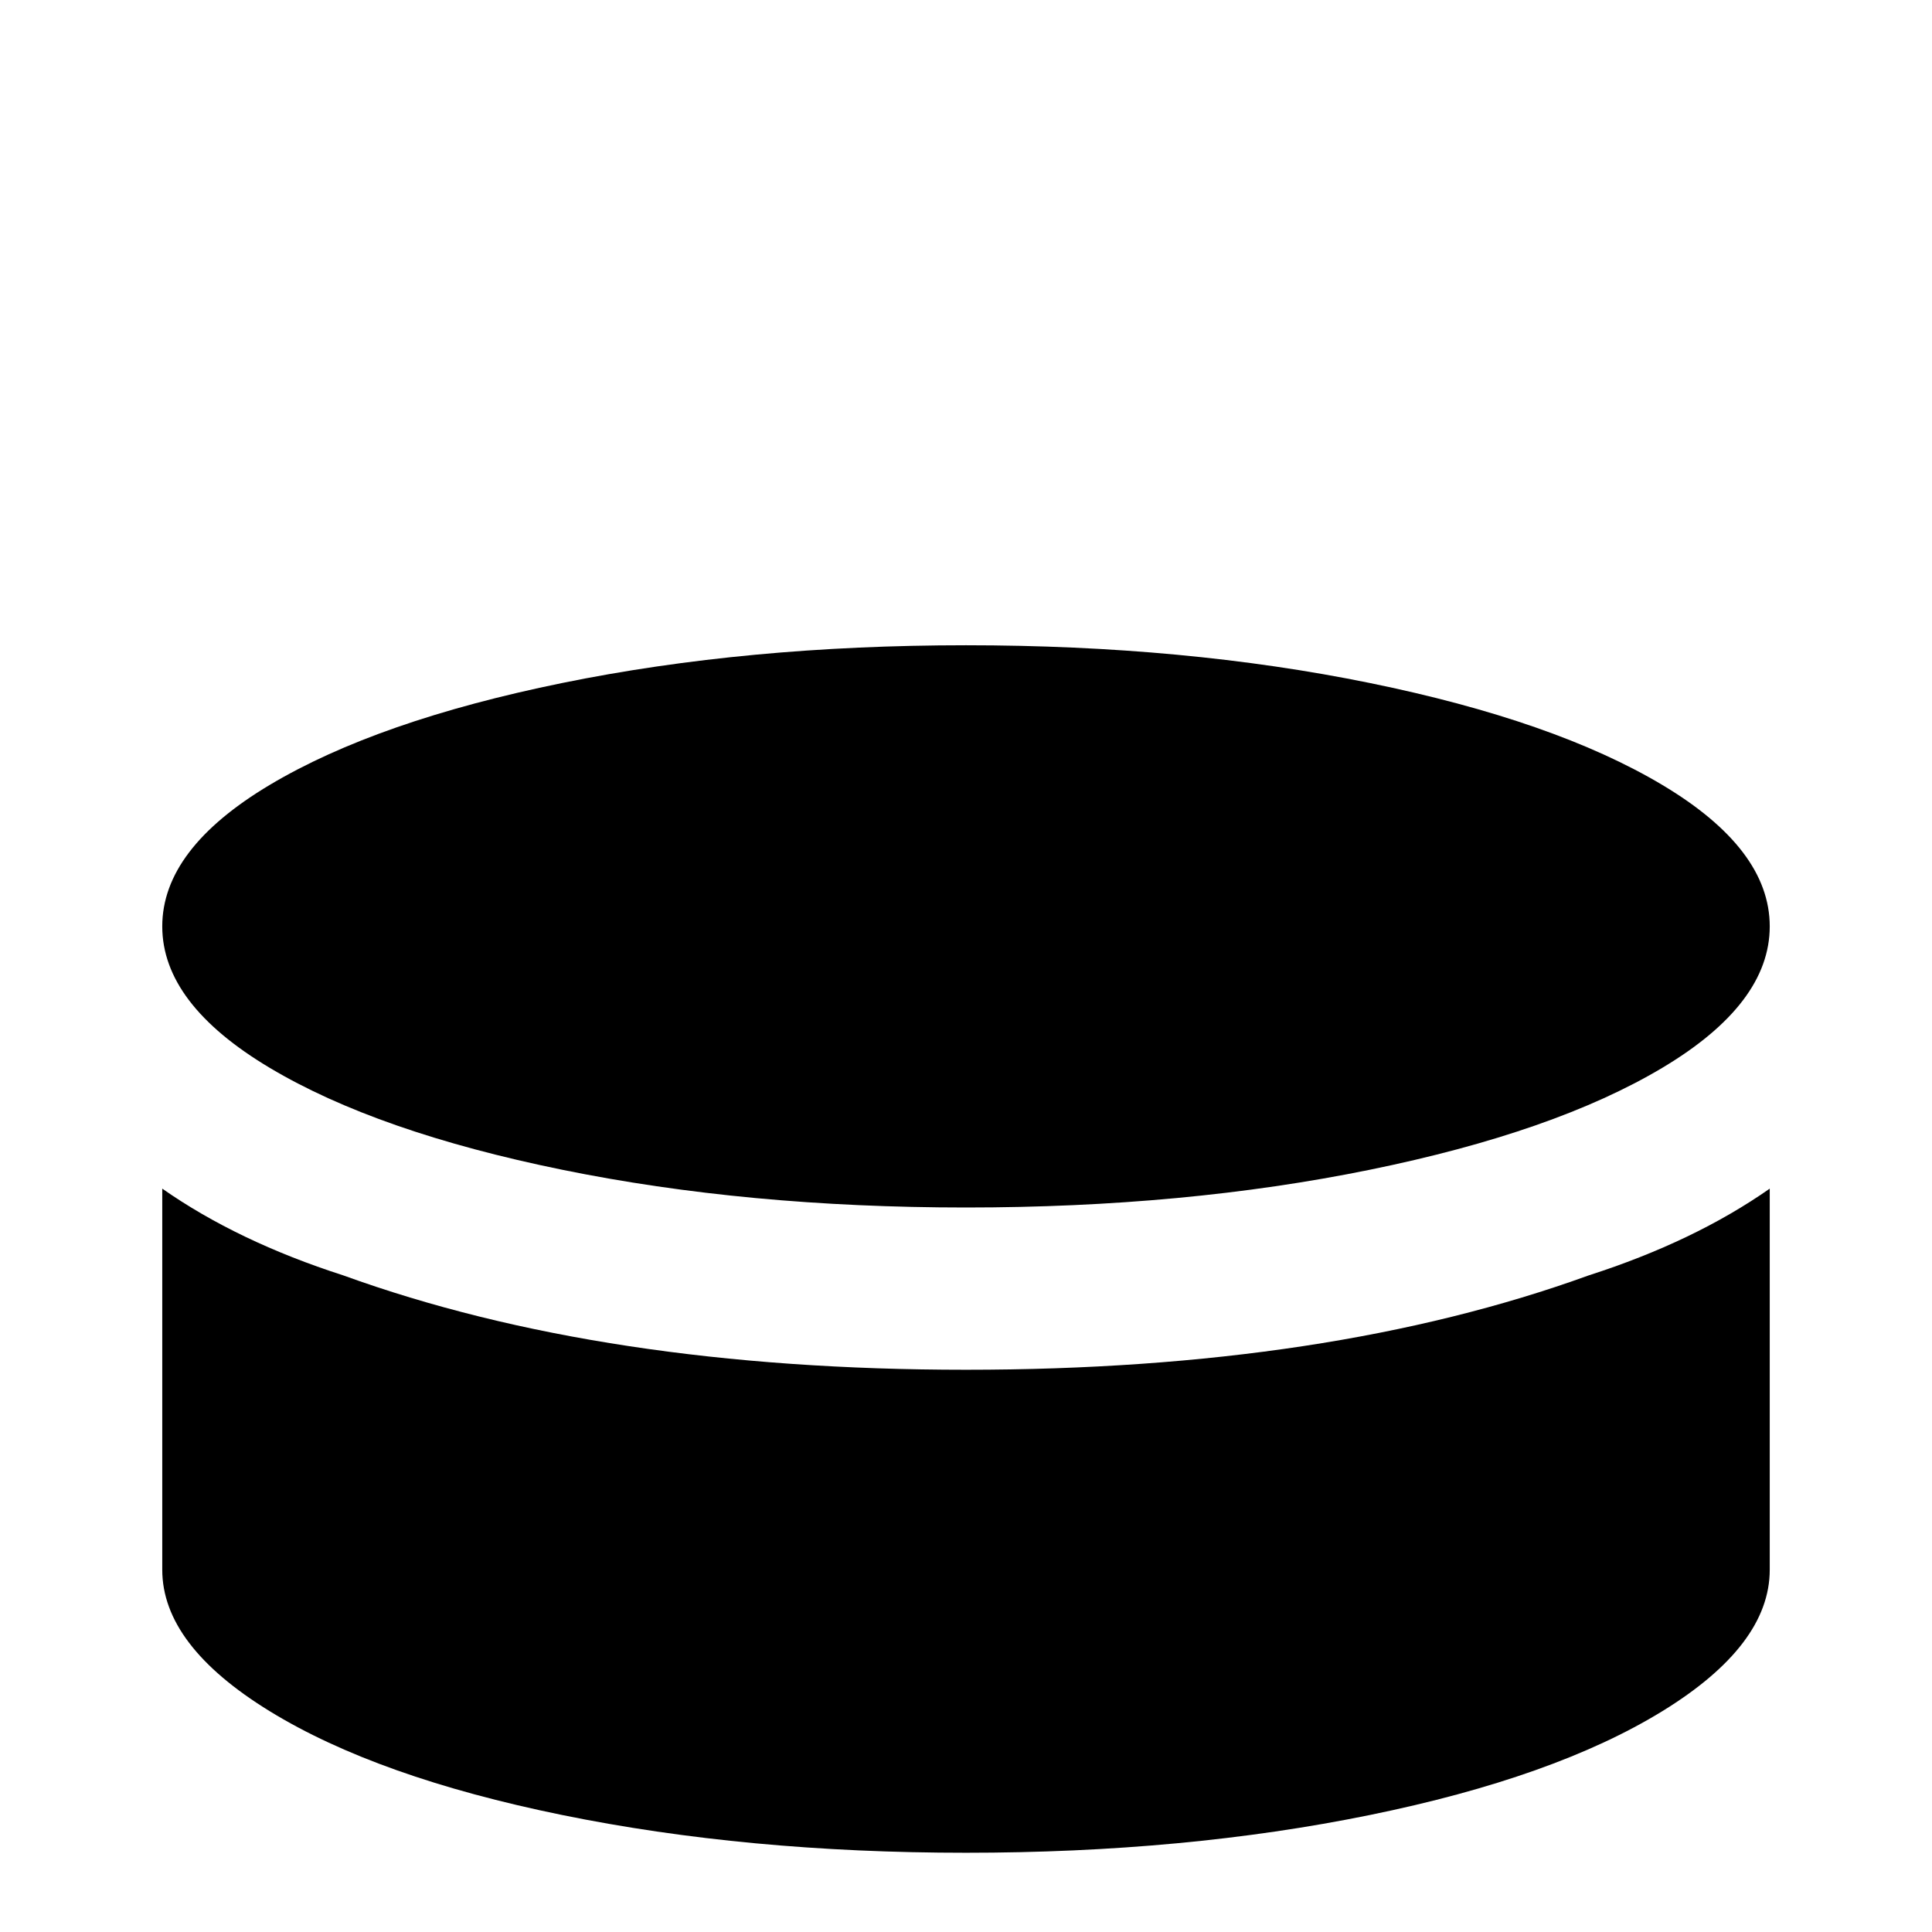 <svg xmlns="http://www.w3.org/2000/svg" viewBox="0 -512 512 512">
	<path fill="#000000" d="M256 -341Q198 -341 149 -331Q100 -321 71.5 -304Q43 -287 43 -266.5Q43 -246 71.5 -229Q100 -212 149 -202Q198 -192 256 -192Q314 -192 363 -202Q412 -212 440.5 -229Q469 -246 469 -266.5Q469 -287 440.5 -304Q412 -321 363 -331Q314 -341 256 -341ZM43 -197V-96Q43 -76 71.5 -58.5Q100 -41 149 -31Q198 -21 256 -21Q314 -21 363 -31Q412 -41 440.5 -58.5Q469 -76 469 -96V-197Q449 -183 421 -174Q352 -149 256 -149Q160 -149 91 -174Q63 -183 43 -197Z"/>
</svg>